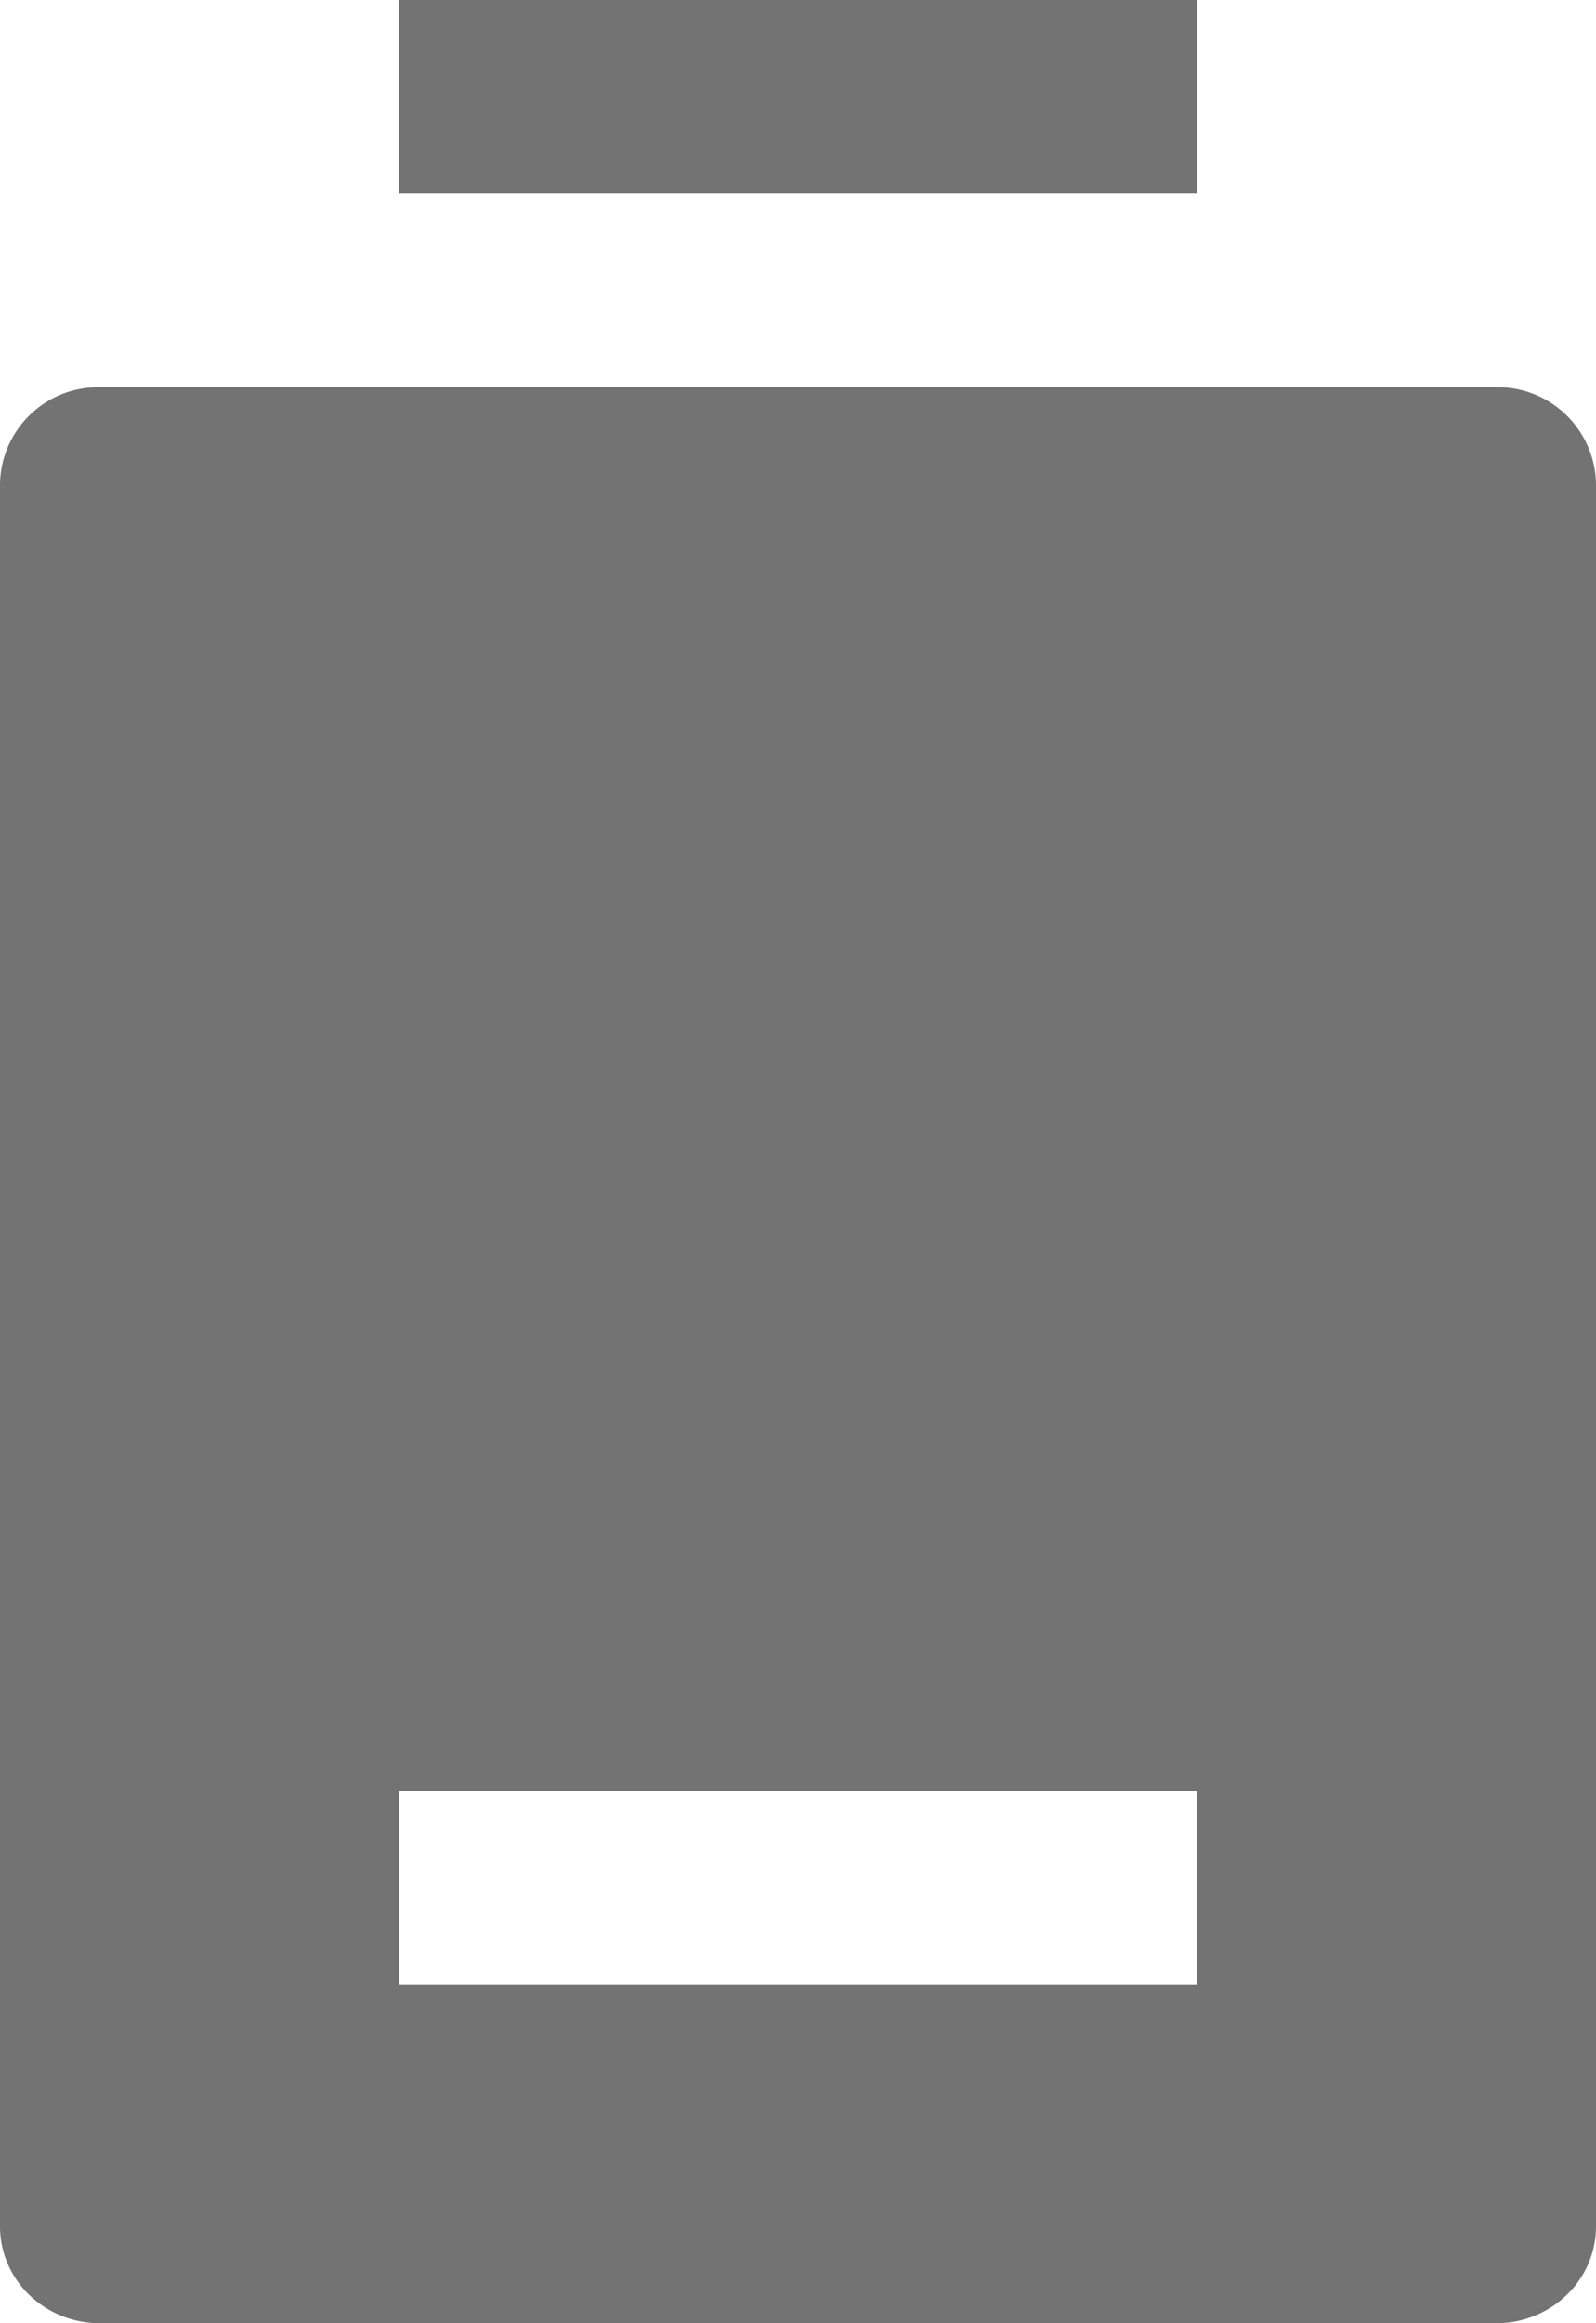 <svg width="11" height="16" xmlns="http://www.w3.org/2000/svg" xmlns:xlink="http://www.w3.org/1999/xlink"><defs><path d="M10.313 2.667H.687A.677.677 0 000 3.333v12c0 .369.308.667.688.667h9.624c.38 0 .688-.298.688-.667v-12a.677.677 0 00-.688-.666zM8.25 12.333v1.334h-5.5v-1.334h5.5zM8.25 0v1.333h-5.5V0h5.5z" id="battery-low-16px_svg__a"/></defs><use fill="#737373" xlink:href="#battery-low-16px_svg__a" fill-rule="evenodd"/></svg>